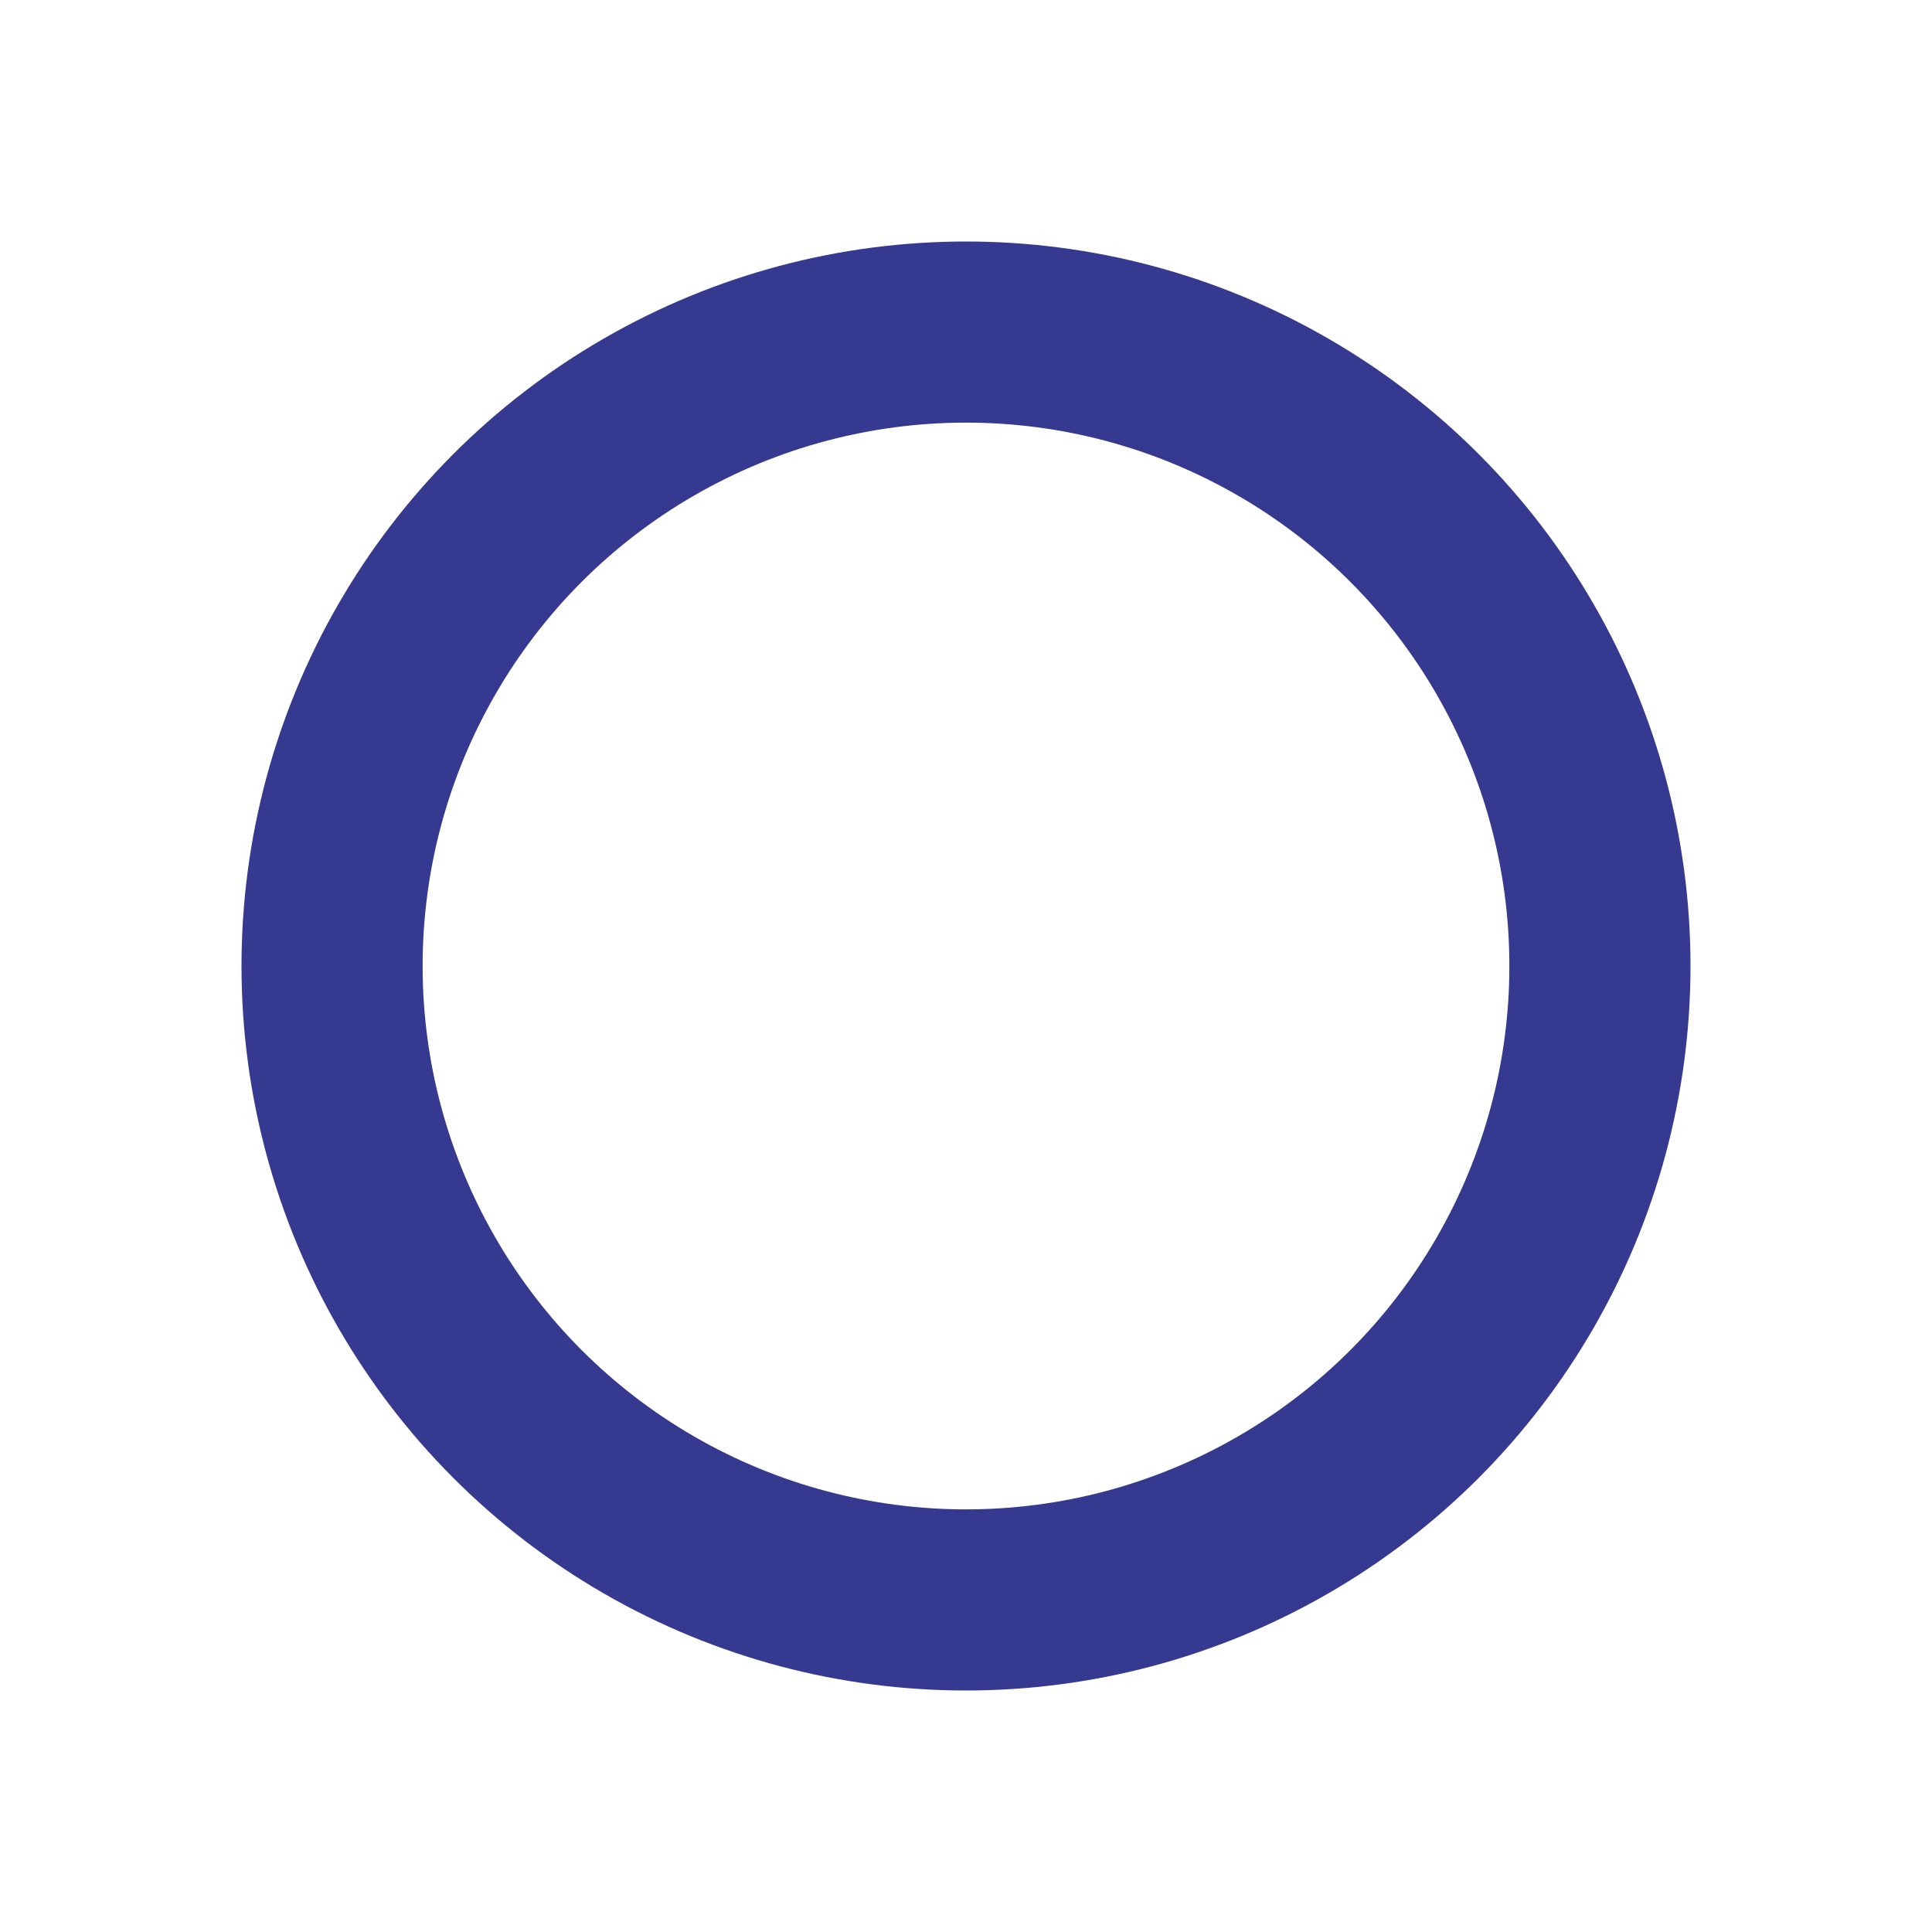 <svg xmlns="http://www.w3.org/2000/svg" width="16" height="16" viewBox="0 0 16 16">
  <g id="icon_원" data-name="icon / 원" transform="translate(-19 -7)">
    <rect id="사각형_9222" data-name="사각형 9222" width="16" height="16" transform="translate(19 7)" fill="none"/>
    <g id="타원_1098" data-name="타원 1098" transform="translate(21 9)" fill="none" stroke="#353990" stroke-width="1.5">
      <circle cx="6" cy="6" r="6" stroke="none"/>
      <circle cx="6" cy="6" r="5.25" fill="none"/>
    </g>
  </g>
</svg>

